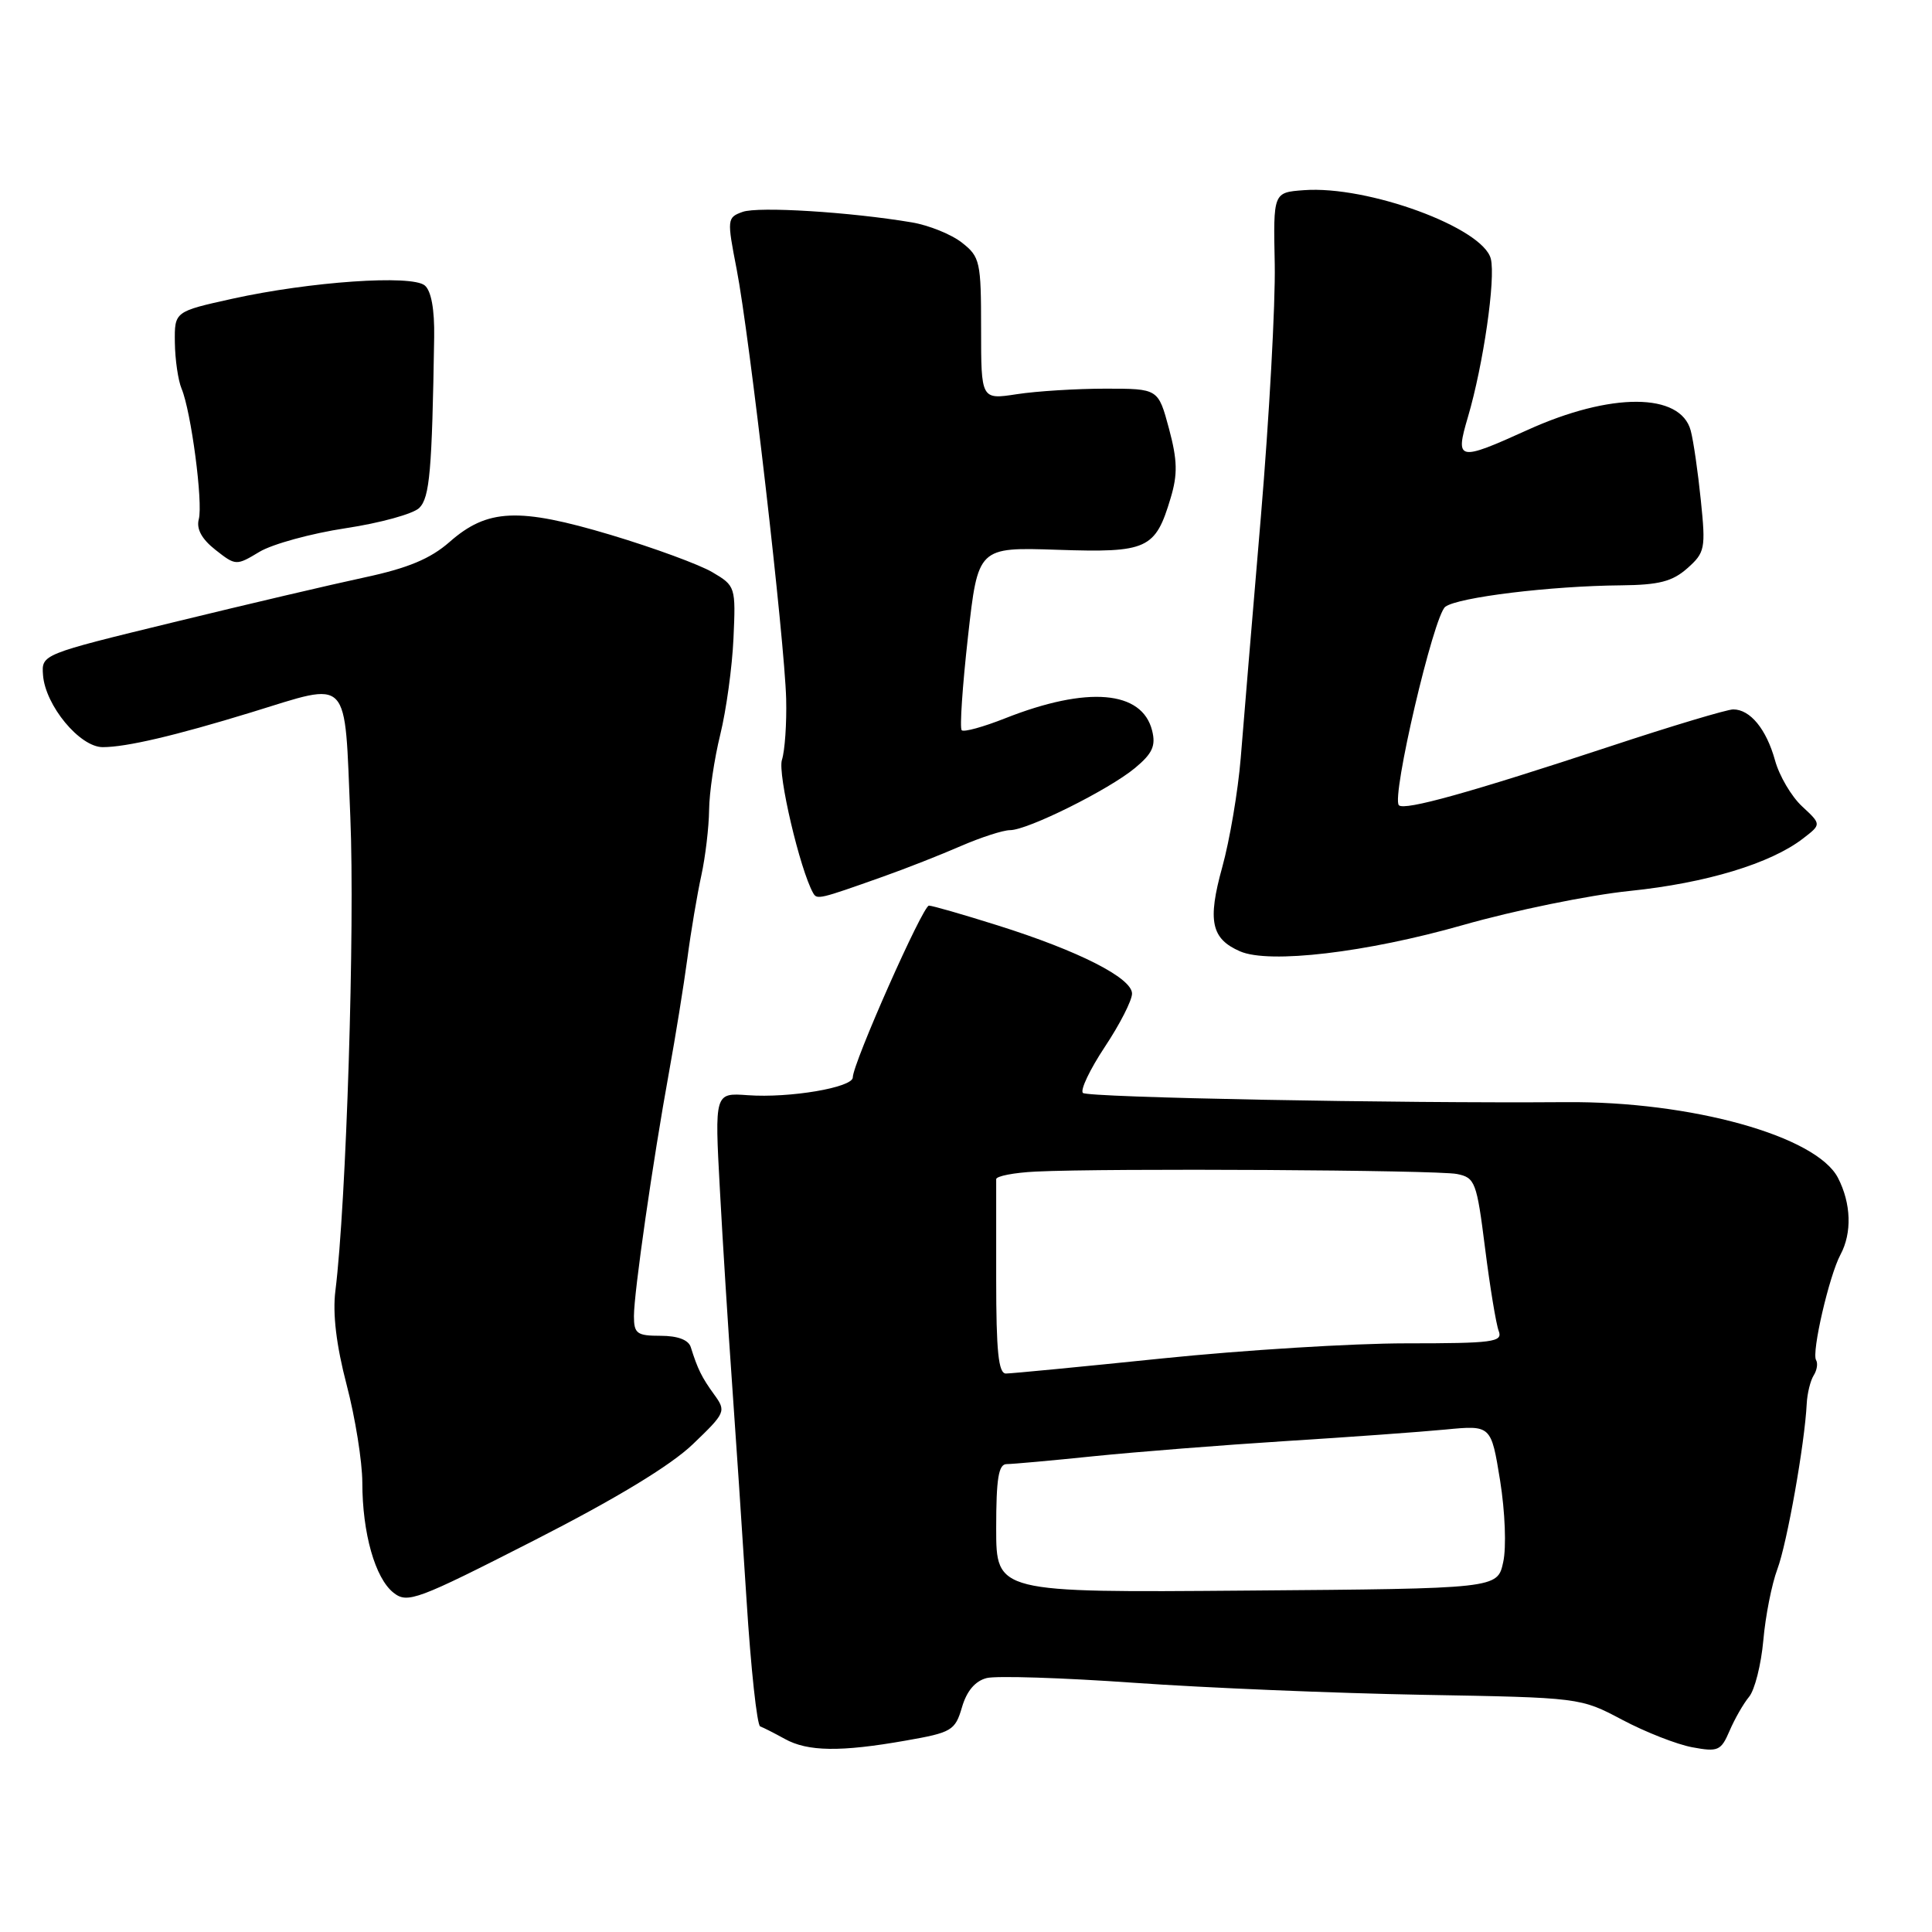 <?xml version="1.0" encoding="UTF-8" standalone="no"?>
<!DOCTYPE svg PUBLIC "-//W3C//DTD SVG 1.1//EN" "http://www.w3.org/Graphics/SVG/1.1/DTD/svg11.dtd" >
<svg xmlns="http://www.w3.org/2000/svg" xmlns:xlink="http://www.w3.org/1999/xlink" version="1.1" viewBox="0 0 256 256">
 <g >
 <path fill="currentColor"
d=" M 120.00 230.64 C 126.12 229.57 126.56 229.31 127.47 226.21 C 128.10 224.05 129.23 222.73 130.75 222.35 C 132.03 222.03 140.82 222.31 150.29 222.98 C 159.75 223.65 176.93 224.36 188.45 224.57 C 209.40 224.94 209.40 224.94 214.95 227.88 C 218.00 229.50 222.18 231.14 224.22 231.52 C 227.65 232.16 228.04 231.99 229.17 229.36 C 229.84 227.79 231.00 225.76 231.75 224.85 C 232.51 223.95 233.36 220.57 233.65 217.35 C 233.93 214.13 234.77 209.89 235.51 207.92 C 236.79 204.51 239.14 191.28 239.40 186.00 C 239.47 184.62 239.89 182.94 240.32 182.25 C 240.76 181.56 240.90 180.65 240.64 180.22 C 240.02 179.23 242.38 169.02 243.87 166.25 C 245.42 163.36 245.29 159.46 243.54 156.07 C 240.67 150.52 224.09 145.91 207.50 146.04 C 185.01 146.21 144.10 145.43 143.49 144.82 C 143.11 144.44 144.42 141.70 146.40 138.71 C 148.38 135.73 150.00 132.56 150.00 131.66 C 150.00 129.59 142.95 126.00 132.20 122.62 C 127.63 121.18 123.53 120.00 123.09 120.00 C 122.27 120.00 113.00 140.91 113.00 142.76 C 113.00 144.10 104.63 145.52 99.09 145.12 C 94.69 144.80 94.69 144.80 95.39 157.65 C 95.77 164.72 96.49 176.12 96.98 183.00 C 97.47 189.88 98.34 202.92 98.92 211.99 C 99.49 221.07 100.31 228.61 100.73 228.76 C 101.15 228.91 102.62 229.66 104.00 230.42 C 107.03 232.10 111.38 232.16 120.00 230.64 Z  M 91.80 191.37 C 96.16 187.19 96.24 187.00 94.63 184.78 C 92.99 182.52 92.44 181.41 91.53 178.50 C 91.23 177.54 89.80 177.00 87.53 177.00 C 84.39 177.00 84.00 176.71 84.00 174.39 C 84.00 171.26 86.50 153.86 88.66 142.00 C 89.51 137.32 90.60 130.57 91.08 127.00 C 91.55 123.42 92.39 118.47 92.93 116.00 C 93.47 113.53 93.93 109.62 93.96 107.33 C 93.98 105.04 94.65 100.54 95.44 97.33 C 96.23 94.12 97.02 88.38 97.19 84.58 C 97.50 77.76 97.45 77.62 94.39 75.82 C 92.68 74.81 86.63 72.59 80.94 70.88 C 68.70 67.22 64.58 67.40 59.55 71.83 C 57.02 74.04 54.06 75.28 48.31 76.51 C 44.01 77.43 32.62 80.10 23.00 82.45 C 5.50 86.71 5.50 86.71 5.70 89.45 C 6.00 93.48 10.57 99.00 13.61 99.00 C 16.73 99.00 23.19 97.49 33.30 94.39 C 46.57 90.32 45.62 89.31 46.42 108.25 C 47.04 122.90 45.89 159.46 44.44 171.05 C 44.06 174.07 44.56 178.25 45.93 183.49 C 47.07 187.83 48.00 193.65 48.01 196.44 C 48.01 203.15 49.71 209.14 52.15 211.05 C 53.99 212.50 55.23 212.04 70.72 204.14 C 81.62 198.58 88.85 194.20 91.80 191.37 Z  M 193.83 122.58 C 200.62 120.64 210.59 118.60 215.99 118.05 C 226.07 117.01 234.63 114.42 238.92 111.10 C 241.35 109.23 241.35 109.23 238.79 106.85 C 237.38 105.55 235.76 102.80 235.20 100.75 C 234.05 96.61 231.91 94.00 229.66 94.00 C 228.85 94.00 221.50 96.20 213.34 98.90 C 194.73 105.04 186.11 107.44 185.36 106.70 C 184.33 105.67 189.97 81.55 191.51 80.40 C 193.19 79.14 205.47 77.64 214.80 77.56 C 219.83 77.51 221.60 77.05 223.58 75.30 C 225.92 73.22 226.03 72.70 225.37 66.30 C 224.99 62.56 224.39 58.40 224.03 57.06 C 222.69 52.00 213.44 51.96 202.39 56.98 C 193.17 61.16 192.79 61.07 194.51 55.25 C 196.55 48.32 198.20 36.92 197.54 34.29 C 196.50 30.17 181.23 24.56 172.76 25.20 C 168.71 25.50 168.71 25.50 168.91 35.00 C 169.01 40.23 168.18 55.30 167.07 68.50 C 165.95 81.70 164.75 96.08 164.40 100.47 C 164.04 104.85 162.94 111.35 161.95 114.92 C 159.98 122.03 160.49 124.40 164.32 126.06 C 168.19 127.74 181.06 126.22 193.83 122.58 Z  M 117.00 116.16 C 120.03 115.09 124.67 113.26 127.33 112.10 C 129.99 110.95 132.92 110.00 133.83 110.00 C 136.17 110.00 146.92 104.65 150.40 101.76 C 152.71 99.84 153.17 98.82 152.66 96.80 C 151.33 91.49 144.08 90.88 133.21 95.17 C 130.31 96.32 127.70 97.04 127.43 96.76 C 127.15 96.49 127.53 90.91 128.26 84.38 C 129.59 72.50 129.59 72.50 140.12 72.85 C 152.06 73.25 153.09 72.78 155.12 65.98 C 156.06 62.84 156.02 60.99 154.89 56.77 C 153.47 51.50 153.47 51.50 146.49 51.50 C 142.64 51.50 137.36 51.83 134.75 52.23 C 130.00 52.96 130.00 52.96 130.00 43.55 C 130.00 34.68 129.86 34.03 127.47 32.16 C 126.08 31.06 123.09 29.85 120.84 29.47 C 112.66 28.09 100.45 27.33 98.39 28.08 C 96.34 28.82 96.32 29.04 97.61 35.67 C 99.31 44.41 103.97 84.89 104.17 92.61 C 104.25 95.85 104.00 99.48 103.61 100.69 C 103.02 102.53 106.00 115.24 107.75 118.34 C 108.26 119.23 108.53 119.17 117.00 116.16 Z  M 45.81 69.99 C 50.38 69.30 54.77 68.09 55.56 67.30 C 56.94 65.92 57.25 62.37 57.53 44.71 C 57.59 41.00 57.14 38.53 56.28 37.82 C 54.54 36.38 41.11 37.31 30.81 39.58 C 23.12 41.28 23.12 41.28 23.17 45.39 C 23.20 47.65 23.60 50.40 24.06 51.50 C 25.32 54.50 26.92 66.60 26.34 68.80 C 26.00 70.09 26.73 71.43 28.55 72.86 C 31.23 74.97 31.31 74.97 34.38 73.12 C 36.10 72.09 41.24 70.68 45.81 69.99 Z  M 132.00 202.51 C 132.00 195.90 132.31 194.00 133.39 194.00 C 134.16 194.00 139.38 193.53 144.99 192.95 C 150.60 192.38 162.01 191.48 170.35 190.95 C 178.68 190.43 188.22 189.74 191.54 189.42 C 197.58 188.84 197.58 188.84 198.77 196.17 C 199.43 200.31 199.62 205.03 199.18 207.00 C 198.42 210.50 198.42 210.50 165.21 210.76 C 132.00 211.03 132.00 211.03 132.00 202.51 Z  M 132.00 169.50 C 132.00 162.62 132.00 156.66 132.00 156.25 C 132.00 155.84 134.36 155.38 137.25 155.24 C 146.70 154.78 190.44 155.03 193.05 155.56 C 195.46 156.04 195.67 156.60 196.78 165.40 C 197.43 170.54 198.24 175.47 198.59 176.37 C 199.15 177.83 197.83 178.00 186.31 178.00 C 179.22 178.00 164.68 178.90 154.00 180.00 C 143.32 181.10 134.00 182.00 133.29 182.00 C 132.30 182.00 132.00 179.06 132.00 169.50 Z "/>
</g>
</svg>